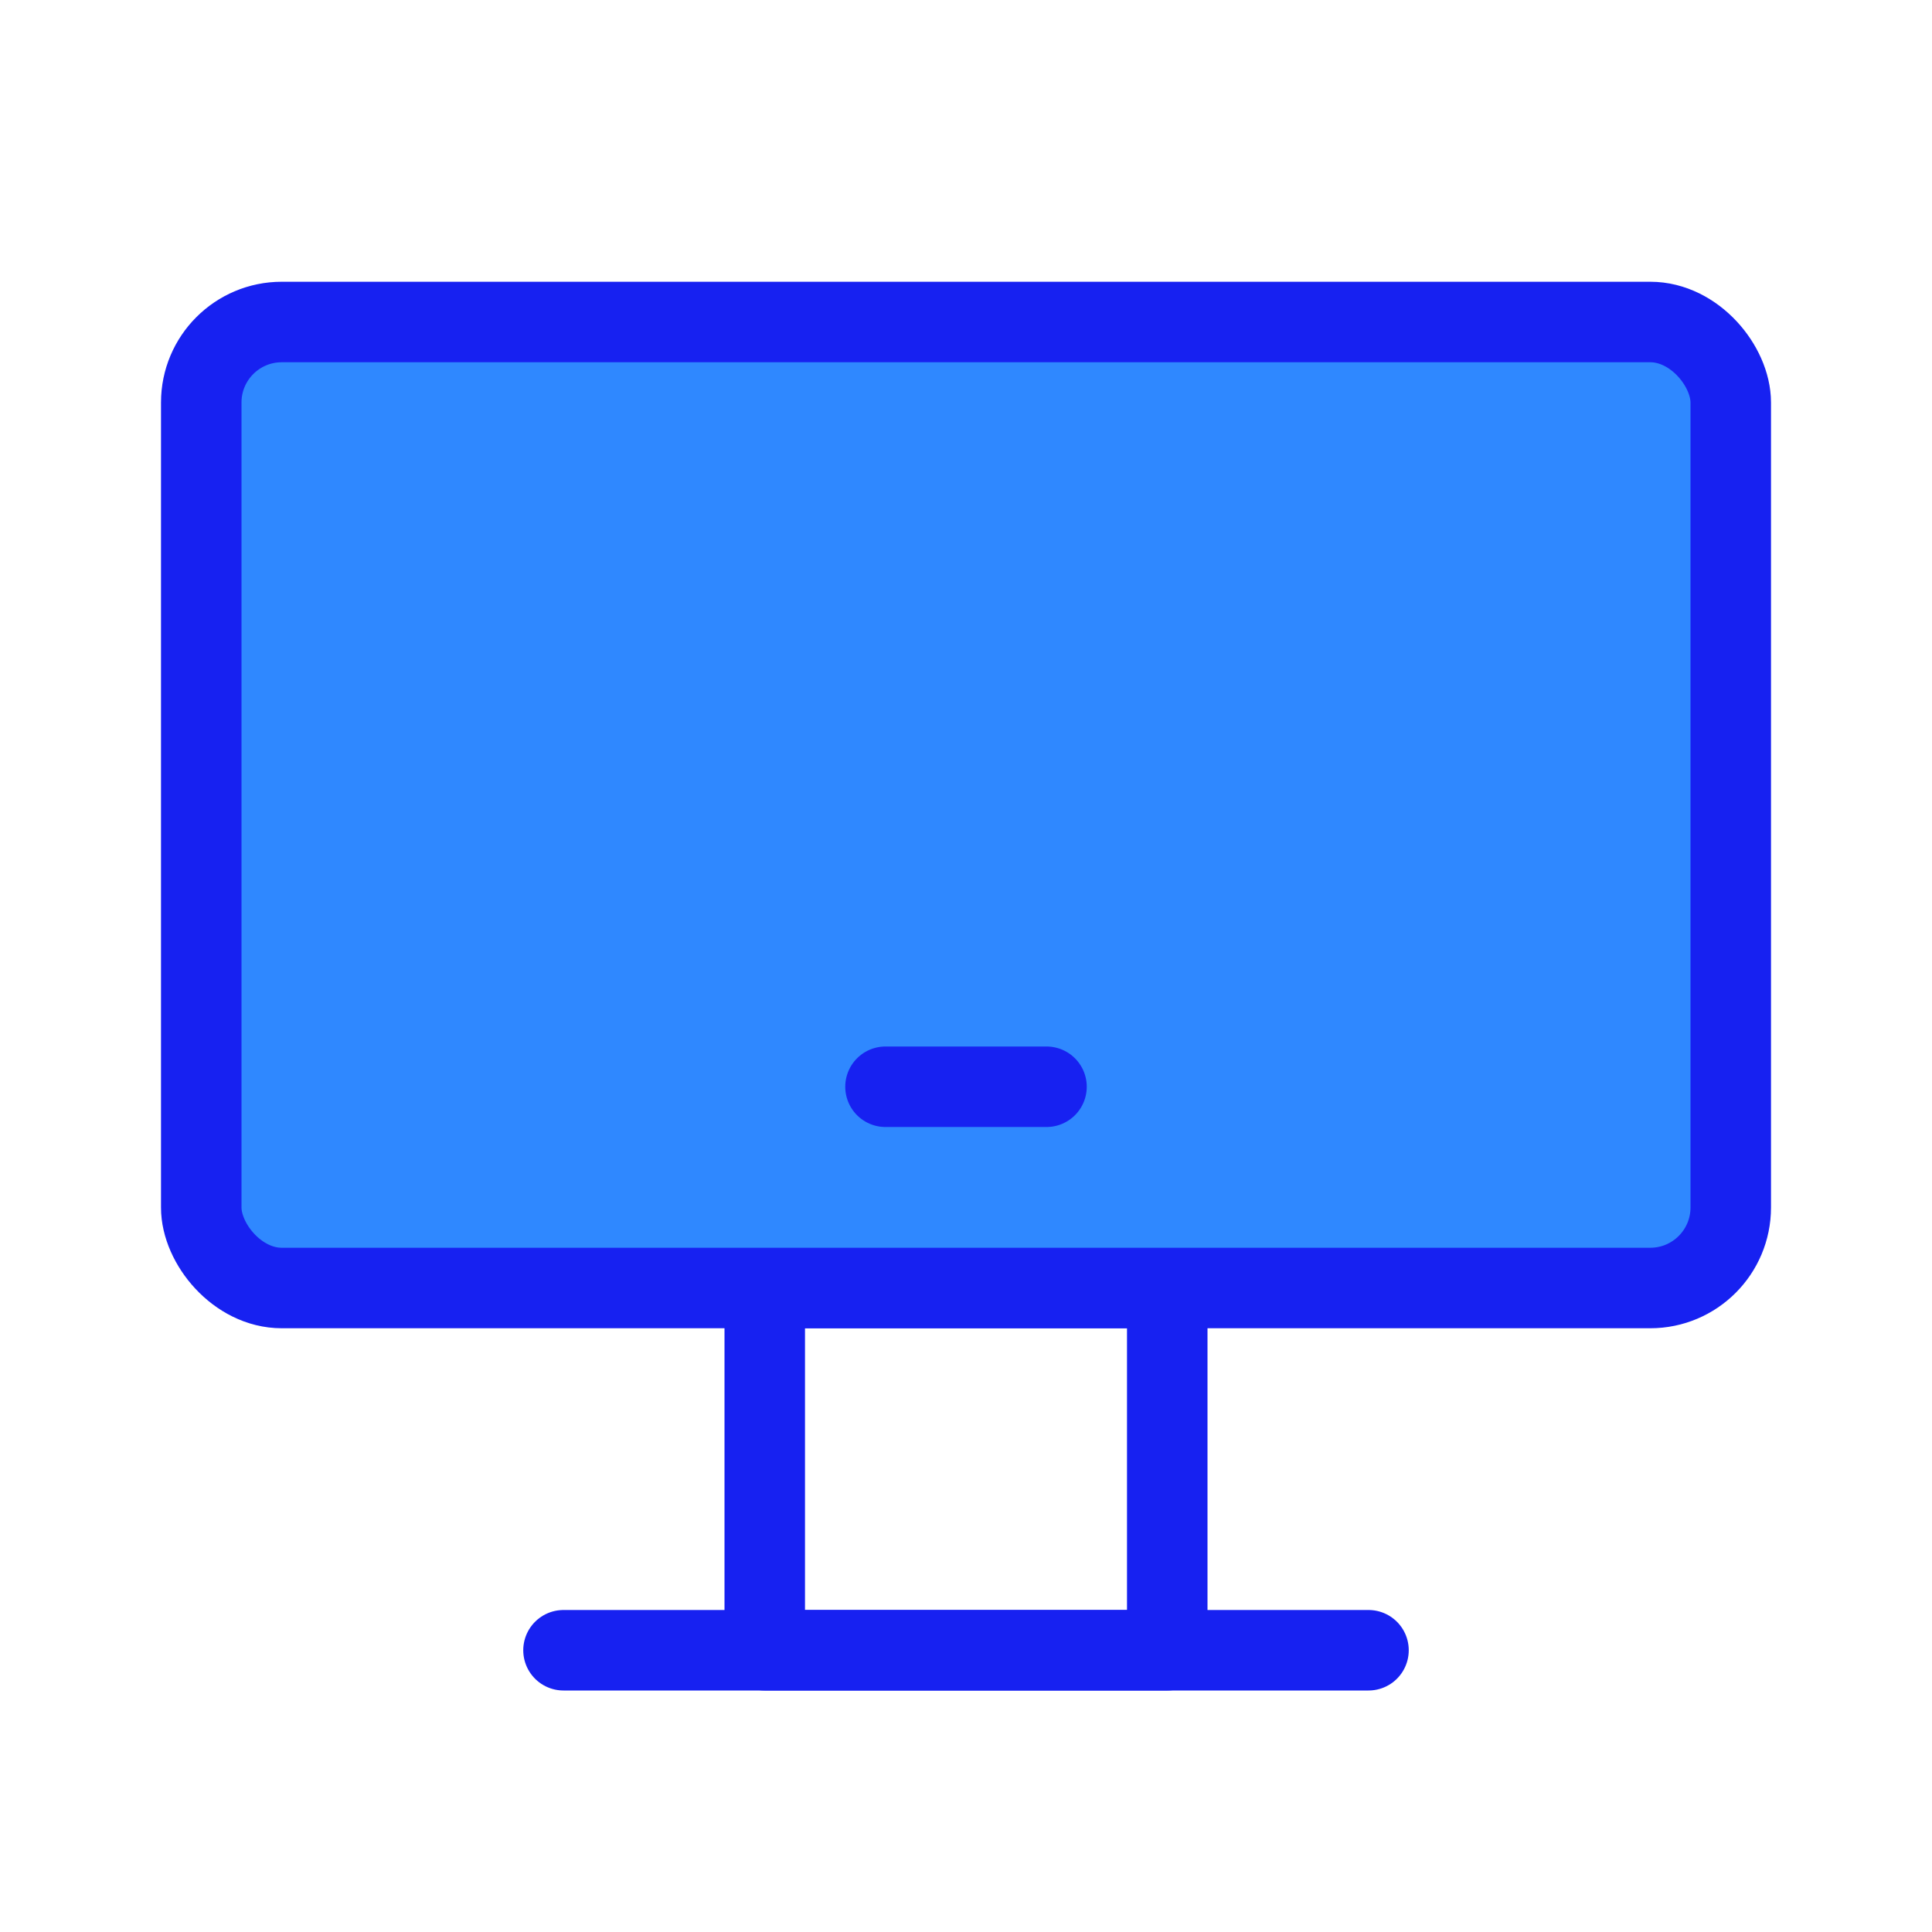 <?xml version="1.0" encoding="UTF-8"?><svg width="24" height="24" viewBox="0 0 48 48" fill="none" xmlns="http://www.w3.org/2000/svg"><rect x="19" y="32" width="10" height="9" stroke="#1721F1" stroke-width="2" stroke-linecap="round" stroke-linejoin="round"/><rect x="5" y="8" width="38" height="24" rx="2" fill="#2F88FF" stroke="#1721F1" stroke-width="2"/><path d="M22 27H26" stroke="#1721F1" stroke-width="2" stroke-linecap="round" stroke-linejoin="round"/><path d="M14 41L34 41" stroke="#1721F1" stroke-width="2" stroke-linecap="round" stroke-linejoin="round"/></svg>